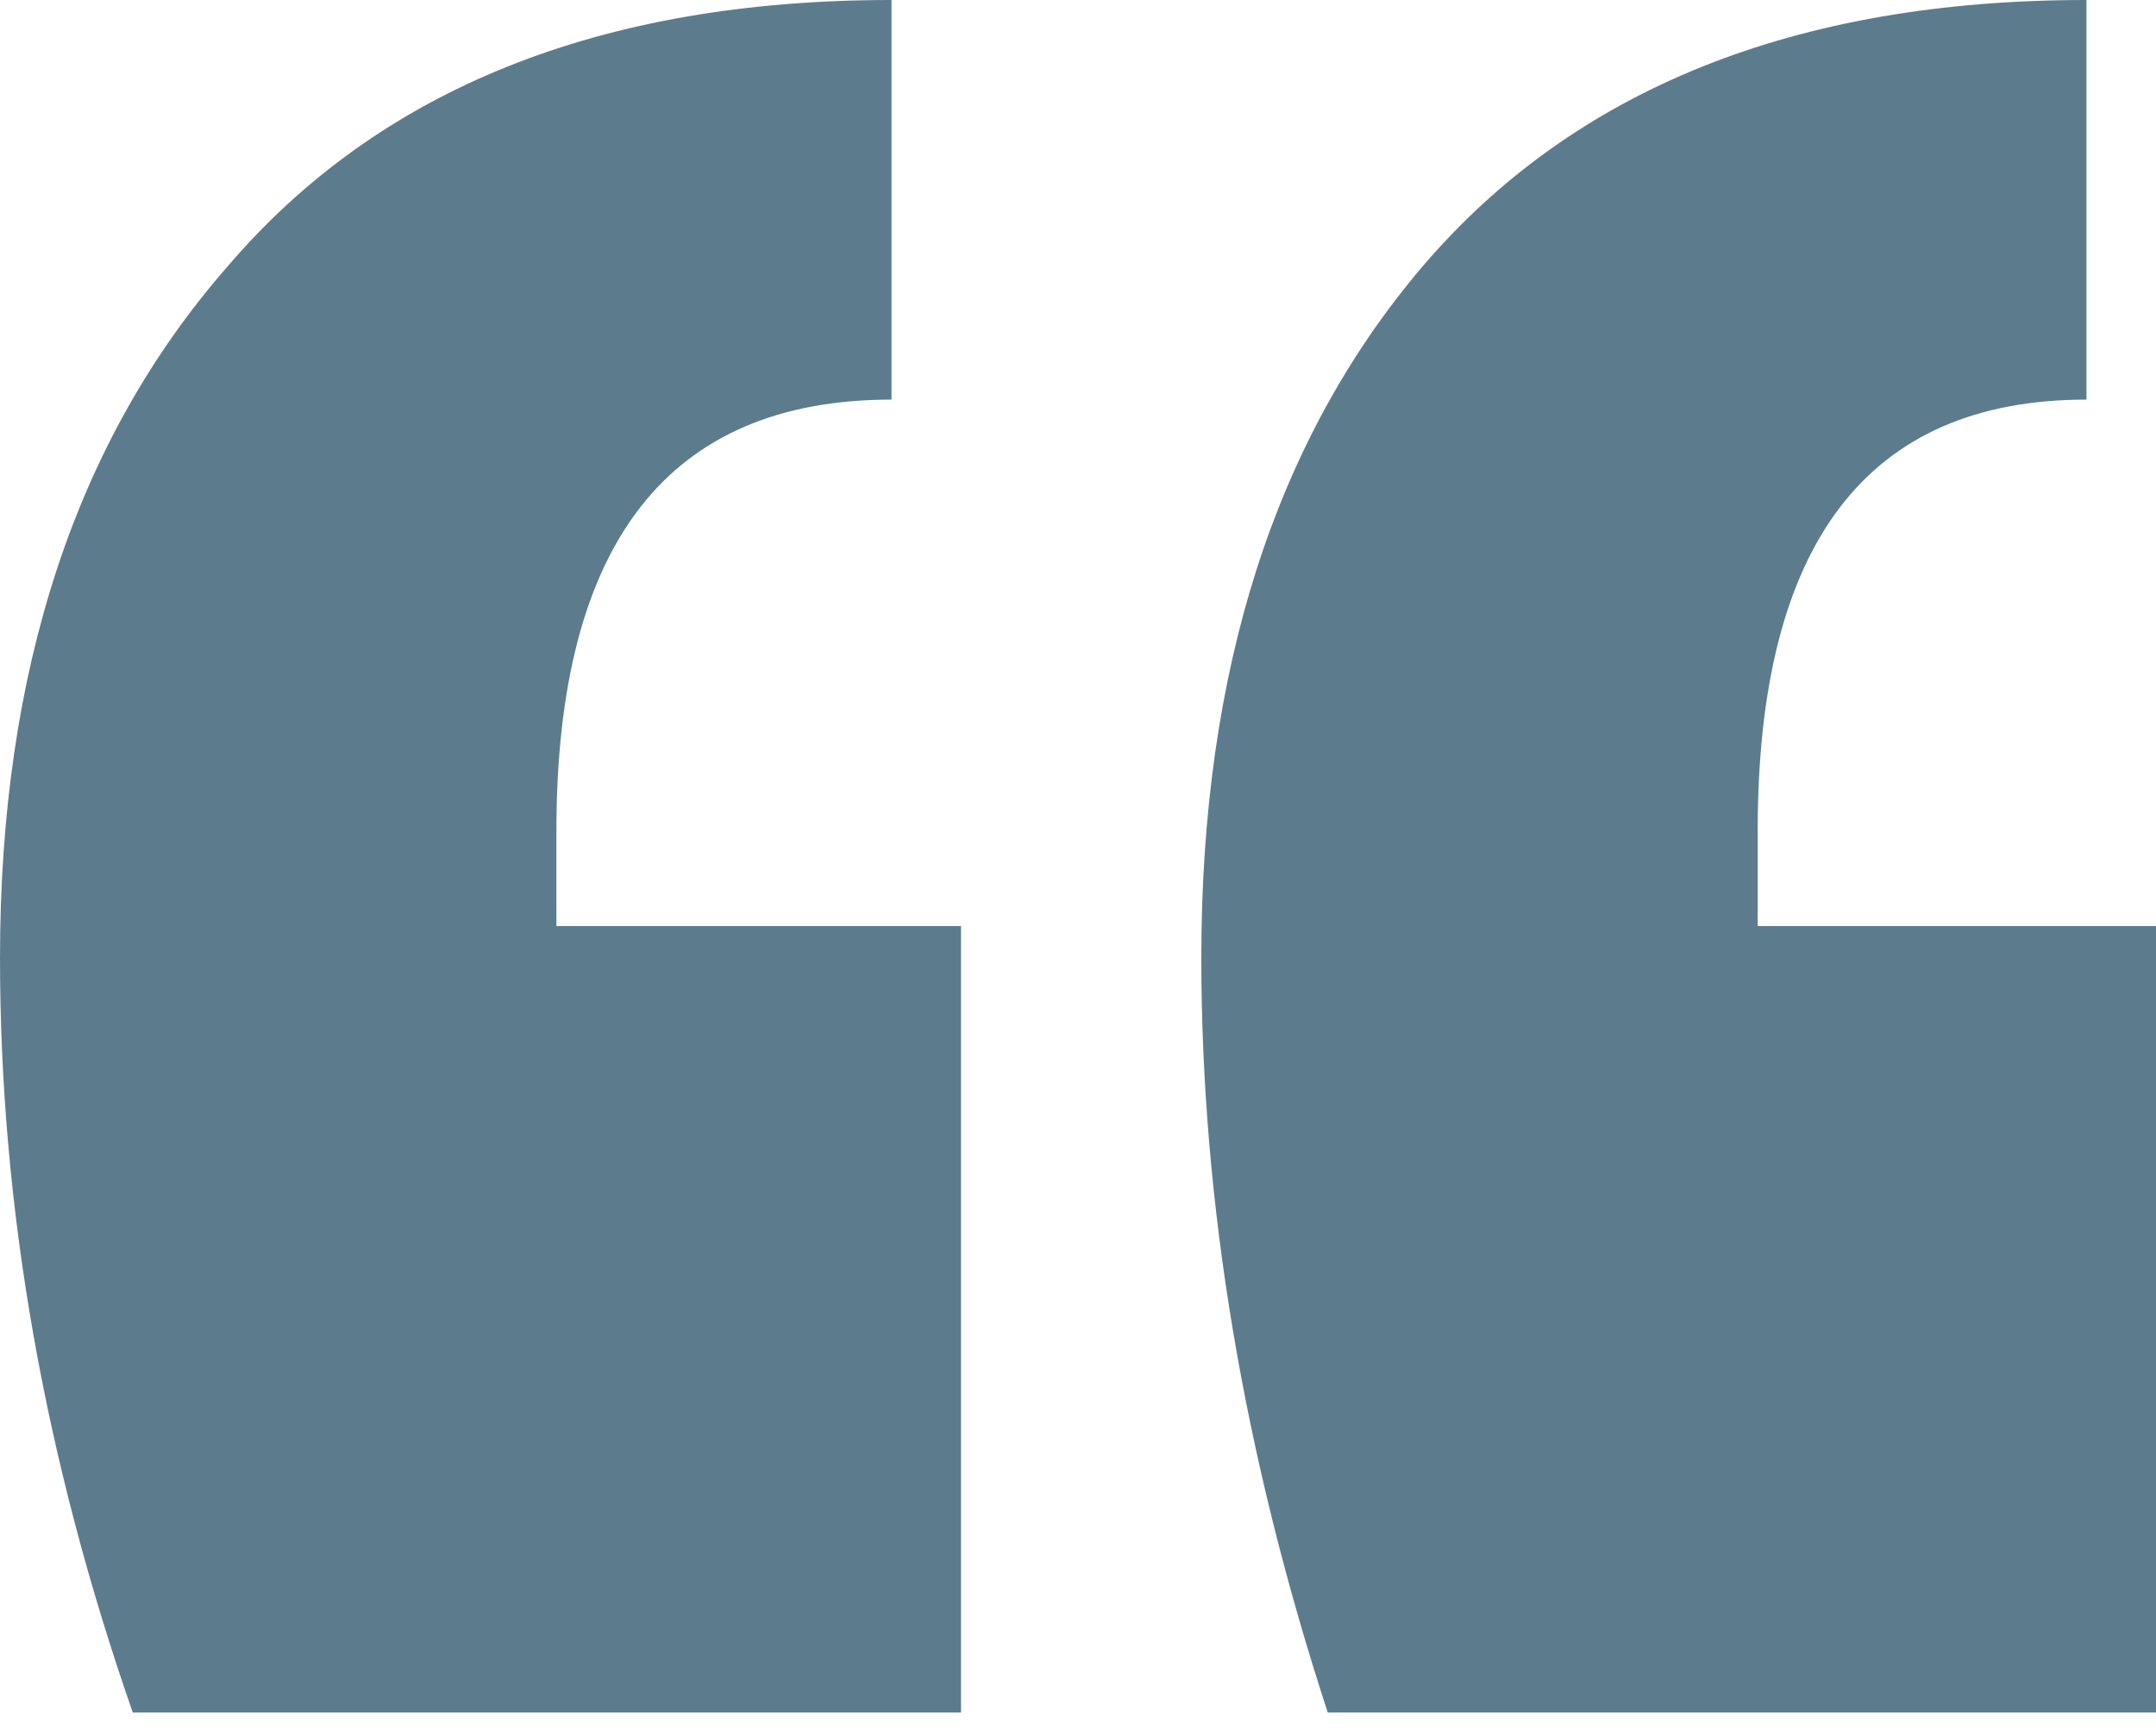 <svg width="51" height="41" viewBox="0 0 51 41" fill="none" xmlns="http://www.w3.org/2000/svg">
<path d="M3.141 40.52C1.047 34.517 0 28.564 0 22.661C0 15.858 1.795 10.405 5.384 6.303C8.974 2.101 14.209 -0 21.088 -0V9.455C15.804 9.455 13.162 12.856 13.162 19.66V21.911H22.733V40.52H3.141ZM31.408 40.52C29.414 34.417 28.417 28.464 28.417 22.661C28.417 15.858 30.162 10.405 33.651 6.303C37.241 2.101 42.475 -0 49.355 -0V9.455C44.17 9.455 41.578 12.856 41.578 19.66V21.911H51V40.52H31.408Z" fill="#5C7C8E"/>
</svg>
